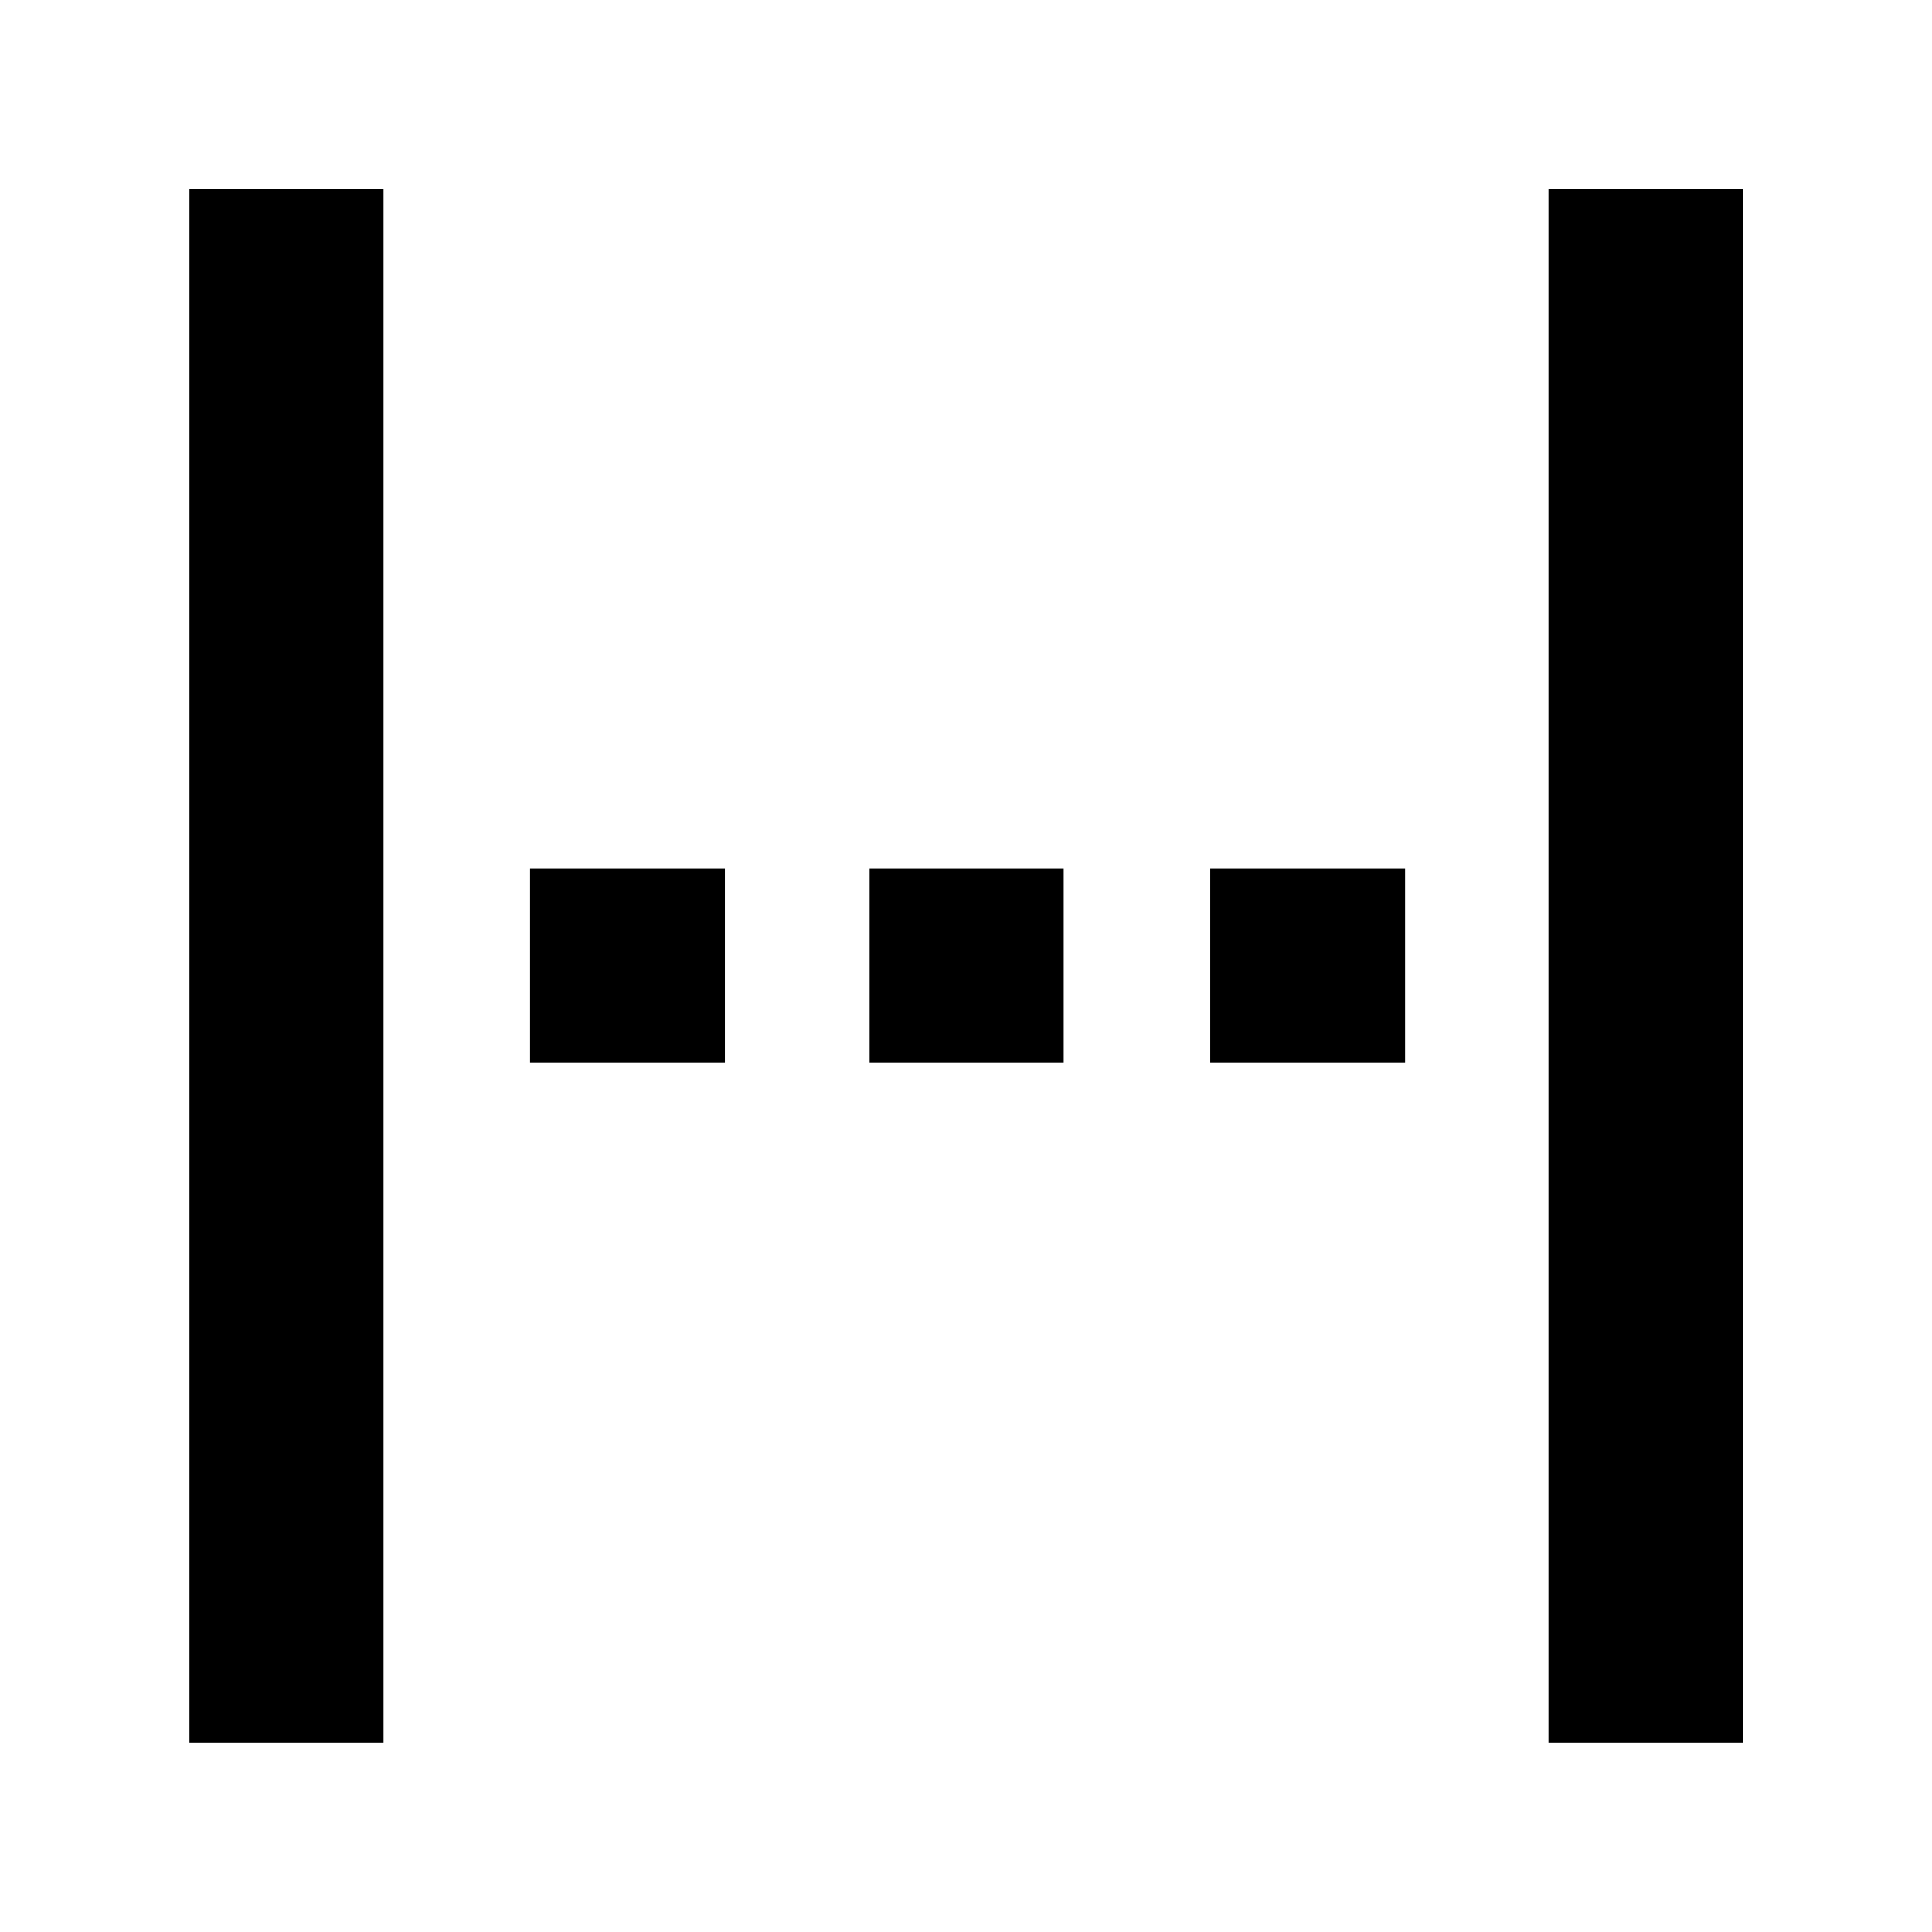 <svg xmlns="http://www.w3.org/2000/svg" height="40" viewBox="0 -960 960 960" width="40"><path d="M94.15-94.15v-772.08h96.43v772.08H94.15Zm675.27 0v-772.08h96.81v772.08h-96.81ZM263.39-432.12v-96.43h96.81v96.43h-96.81Zm168.73 0v-96.43h96.43v96.43h-96.43Zm169.24 0v-96.43h96.81v96.43h-96.81Z"/></svg>